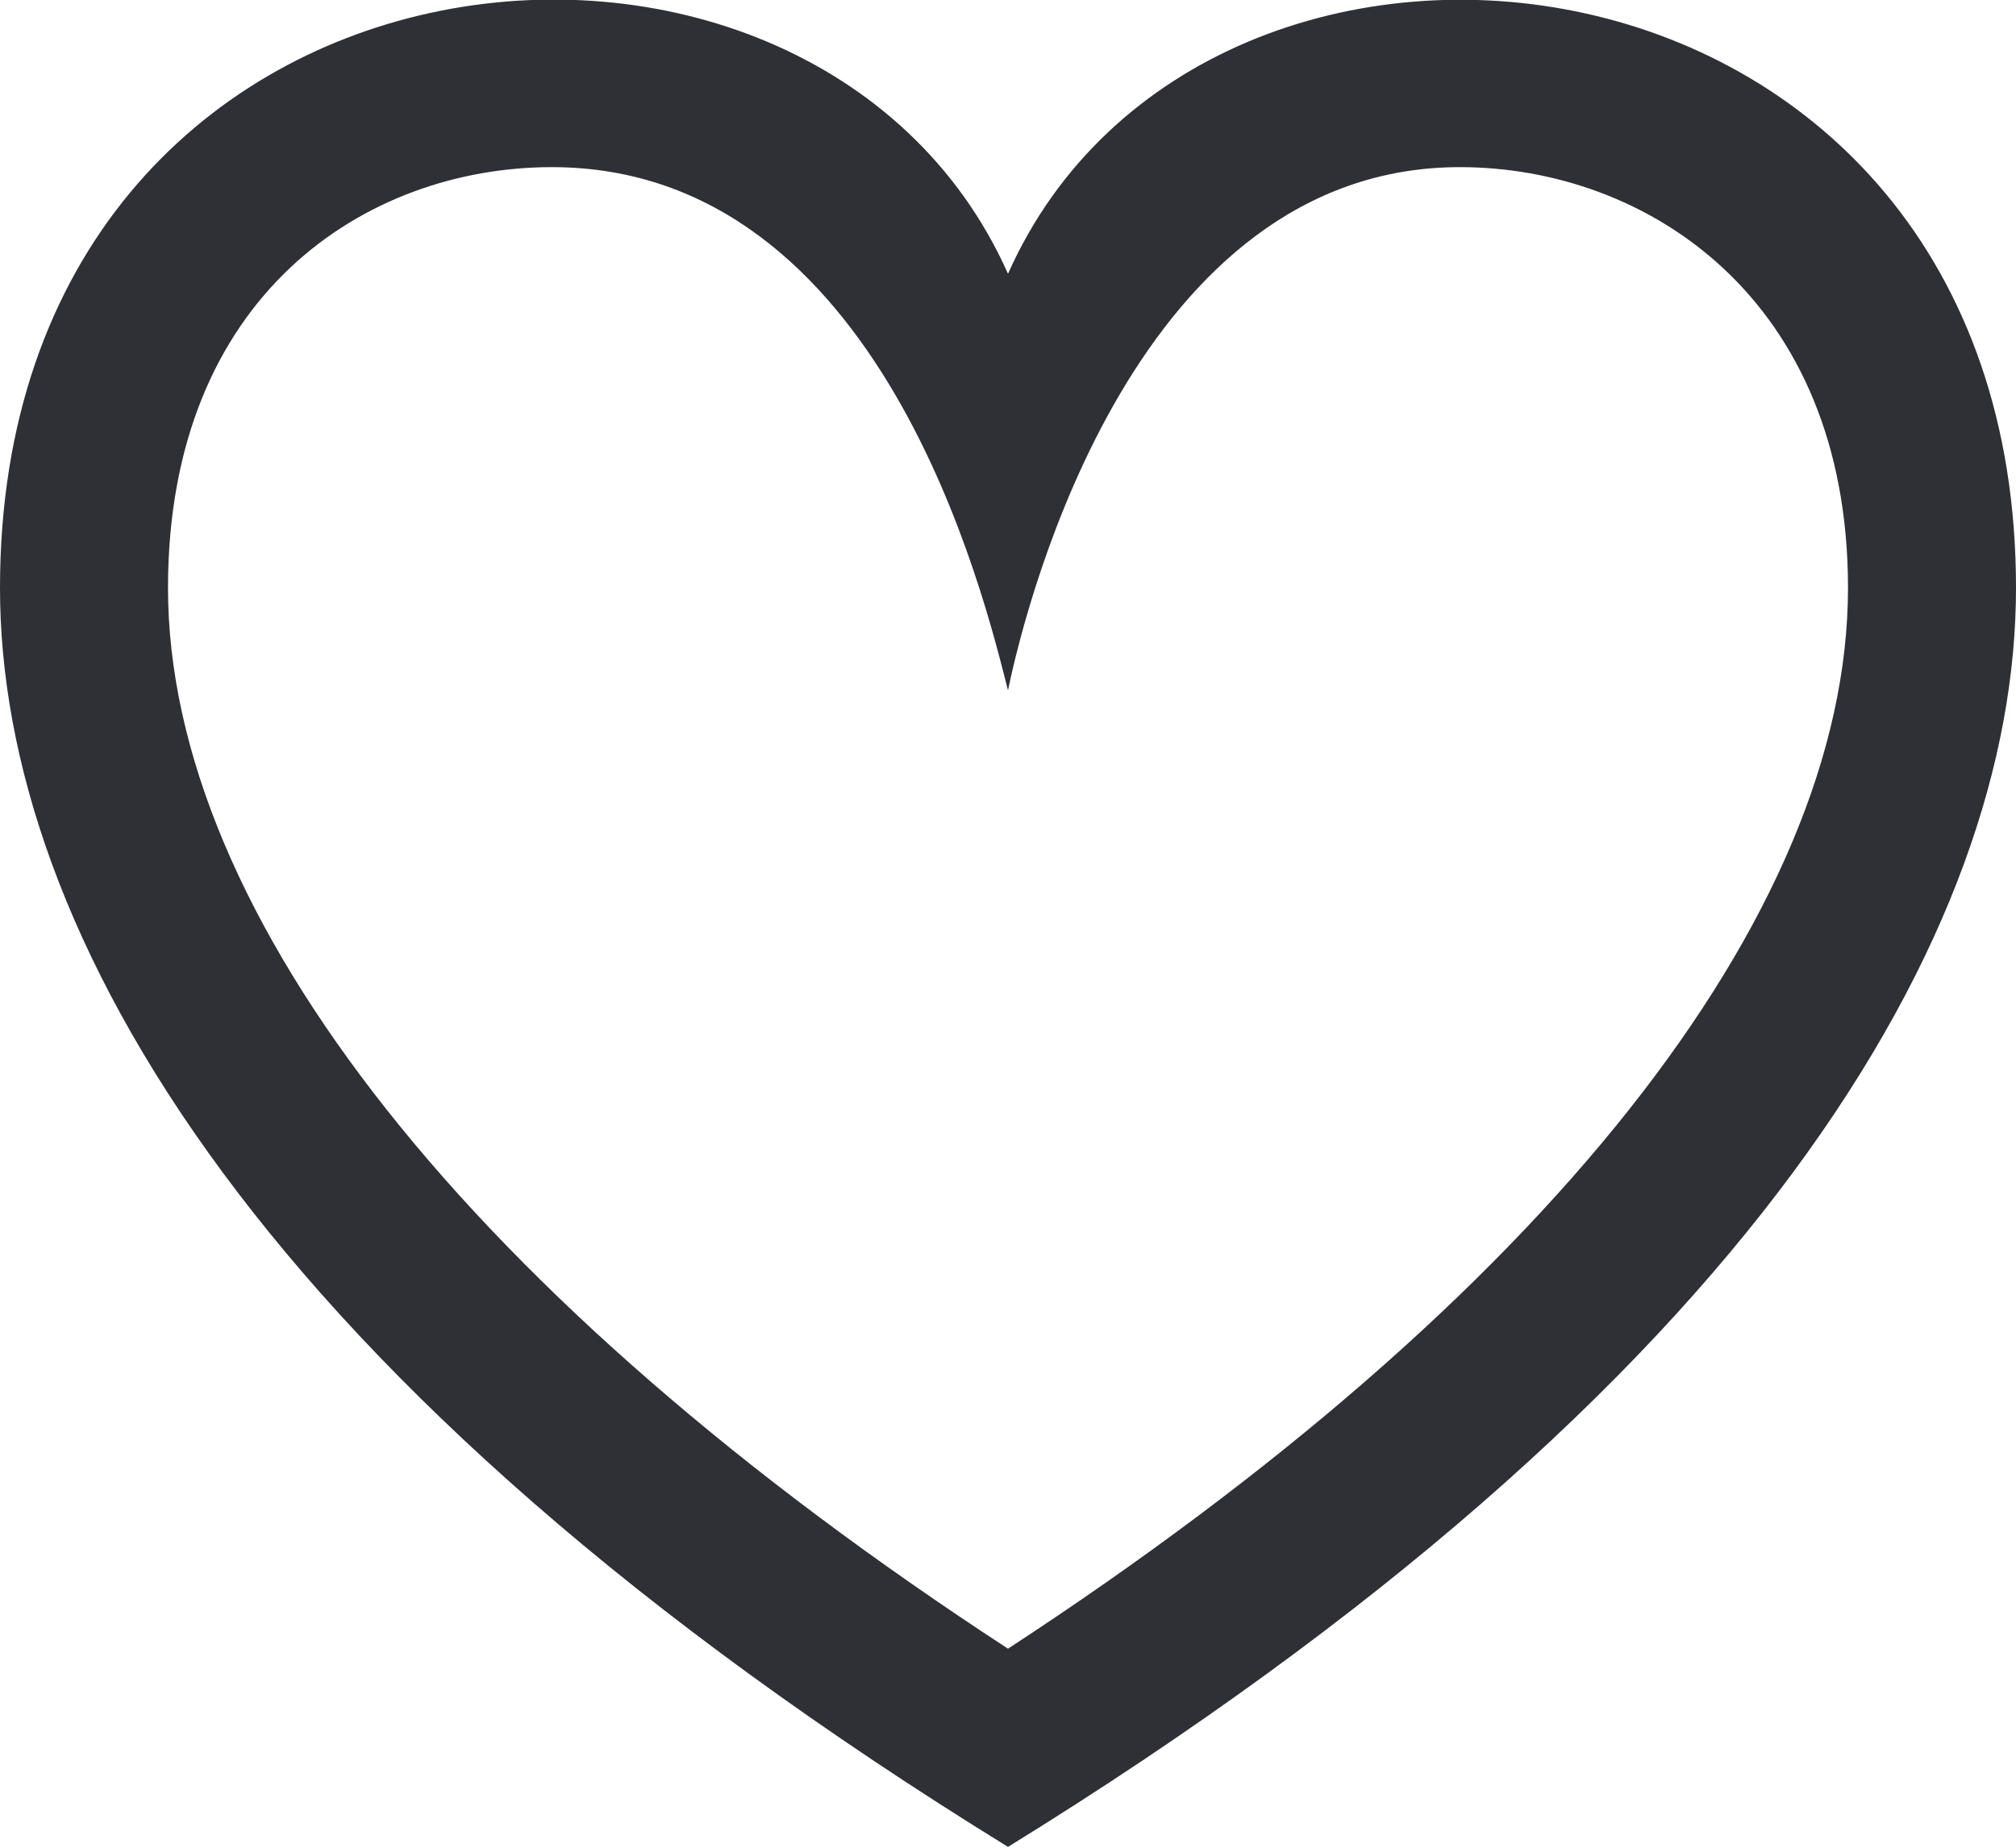 <svg width="24" height="22" viewBox="0 0 24 22" fill="none" xmlns="http://www.w3.org/2000/svg" xmlns:xlink="http://www.w3.org/1999/xlink">
	<desc>
			Created with Pixso.
	</desc>
	<defs/>
	<path d="M12 8.22C12.23 7.1 13.54 1.99 17.38 1.99C19.6 1.99 22 3.55 22 7C22 10.9 18.37 15.47 12 19.63C5.62 15.47 2 10.9 2 7C2 3.51 4.36 1.99 6.57 1.99C10.5 1.99 11.72 7.12 12 8.22ZM0 7C0 11.07 3.06 16.48 12 21.99C20.93 16.48 24 11.07 24 7C24 -0.96 14.35 -2.03 12 3.26C9.66 -2 0 -1.01 0 7Z" fill="#2F3035" fill-opacity="1" fill-rule="nonzero"/>
</svg>
